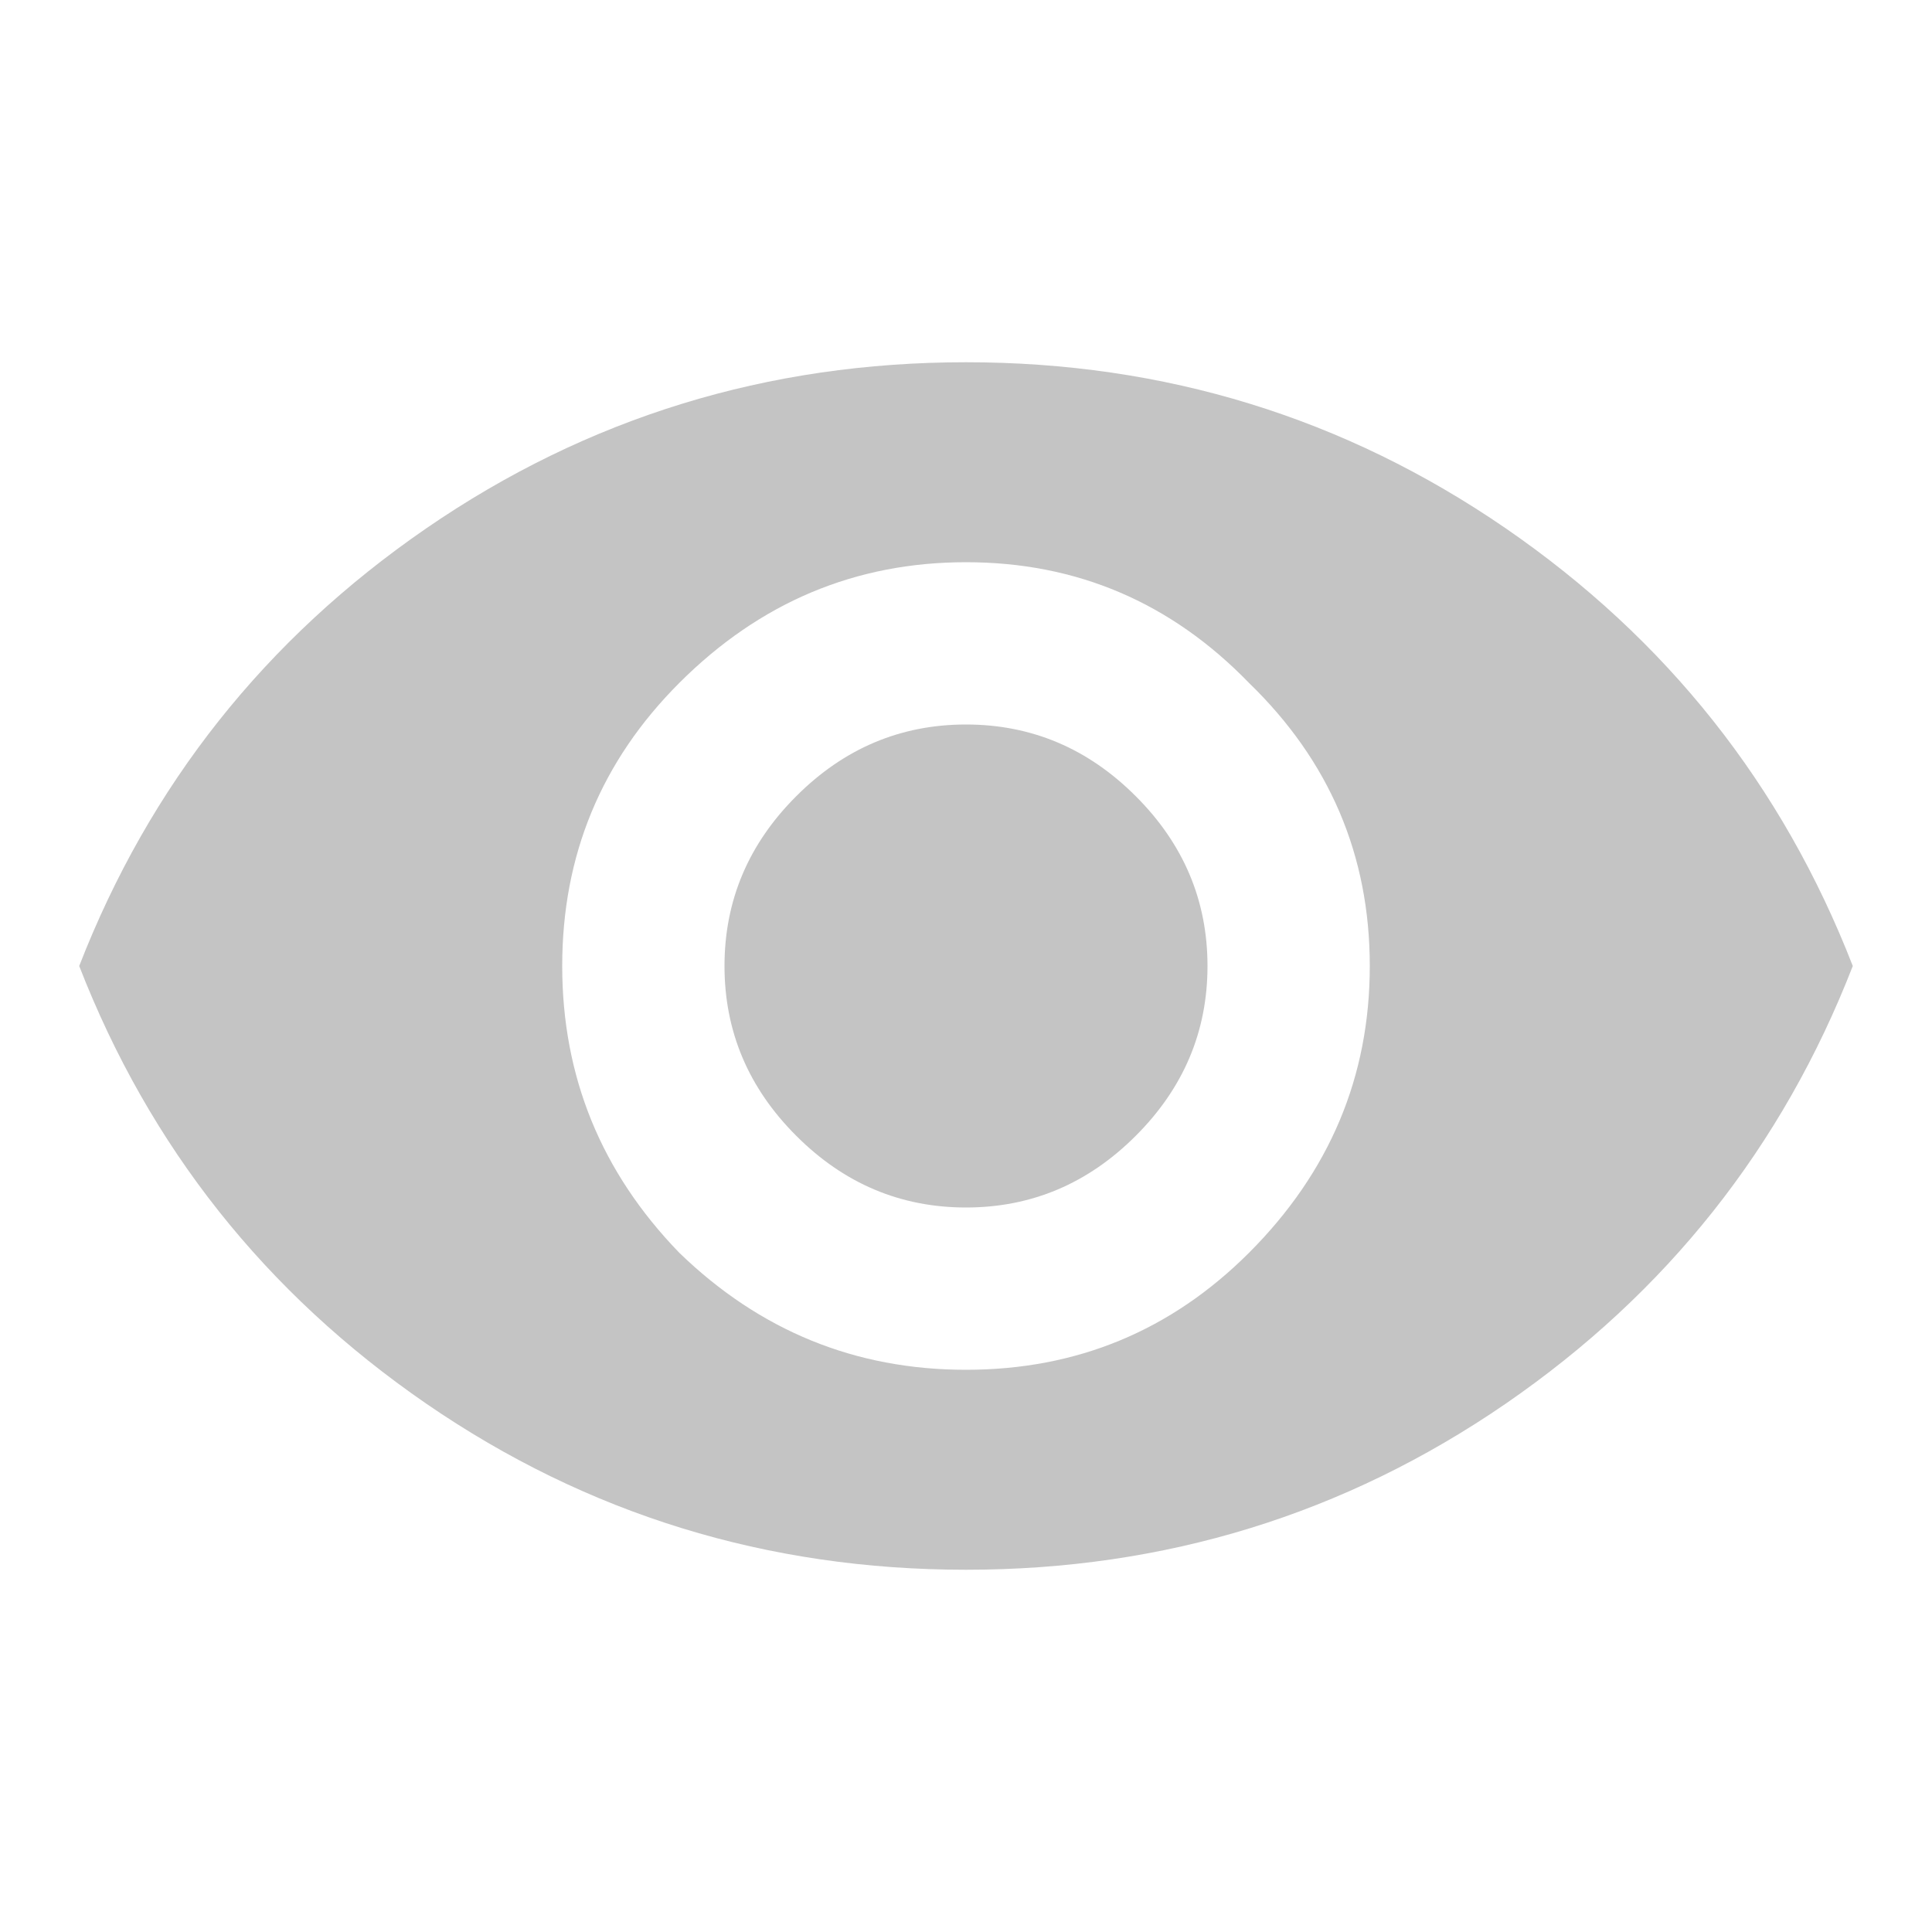 <svg width="24" height="24" viewBox="0 0 24 24" fill="none" xmlns="http://www.w3.org/2000/svg">
<path d="M9.891 9.891C10.484 9.297 11.188 9 12 9C12.812 9 13.516 9.297 14.109 9.891C14.703 10.484 15 11.188 15 12C15 12.812 14.703 13.516 14.109 14.109C13.516 14.703 12.812 15 12 15C11.188 15 10.484 14.703 9.891 14.109C9.297 13.516 9 12.812 9 12C9 11.188 9.297 10.484 9.891 9.891ZM8.438 15.562C9.438 16.531 10.625 17.016 12 17.016C13.375 17.016 14.547 16.531 15.516 15.562C16.516 14.562 17.016 13.375 17.016 12C17.016 10.625 16.516 9.453 15.516 8.484C14.547 7.484 13.375 6.984 12 6.984C10.625 6.984 9.438 7.484 8.438 8.484C7.469 9.453 6.984 10.625 6.984 12C6.984 13.375 7.469 14.562 8.438 15.562ZM5.297 6.562C7.297 5.188 9.531 4.5 12 4.5C14.469 4.5 16.703 5.188 18.703 6.562C20.703 7.938 22.141 9.75 23.016 12C22.141 14.25 20.703 16.062 18.703 17.438C16.703 18.812 14.469 19.5 12 19.5C9.531 19.5 7.297 18.812 5.297 17.438C3.297 16.062 1.859 14.25 0.984 12C1.859 9.75 3.297 7.938 5.297 6.562Z" fill="#C4C4C4"/>
</svg>
